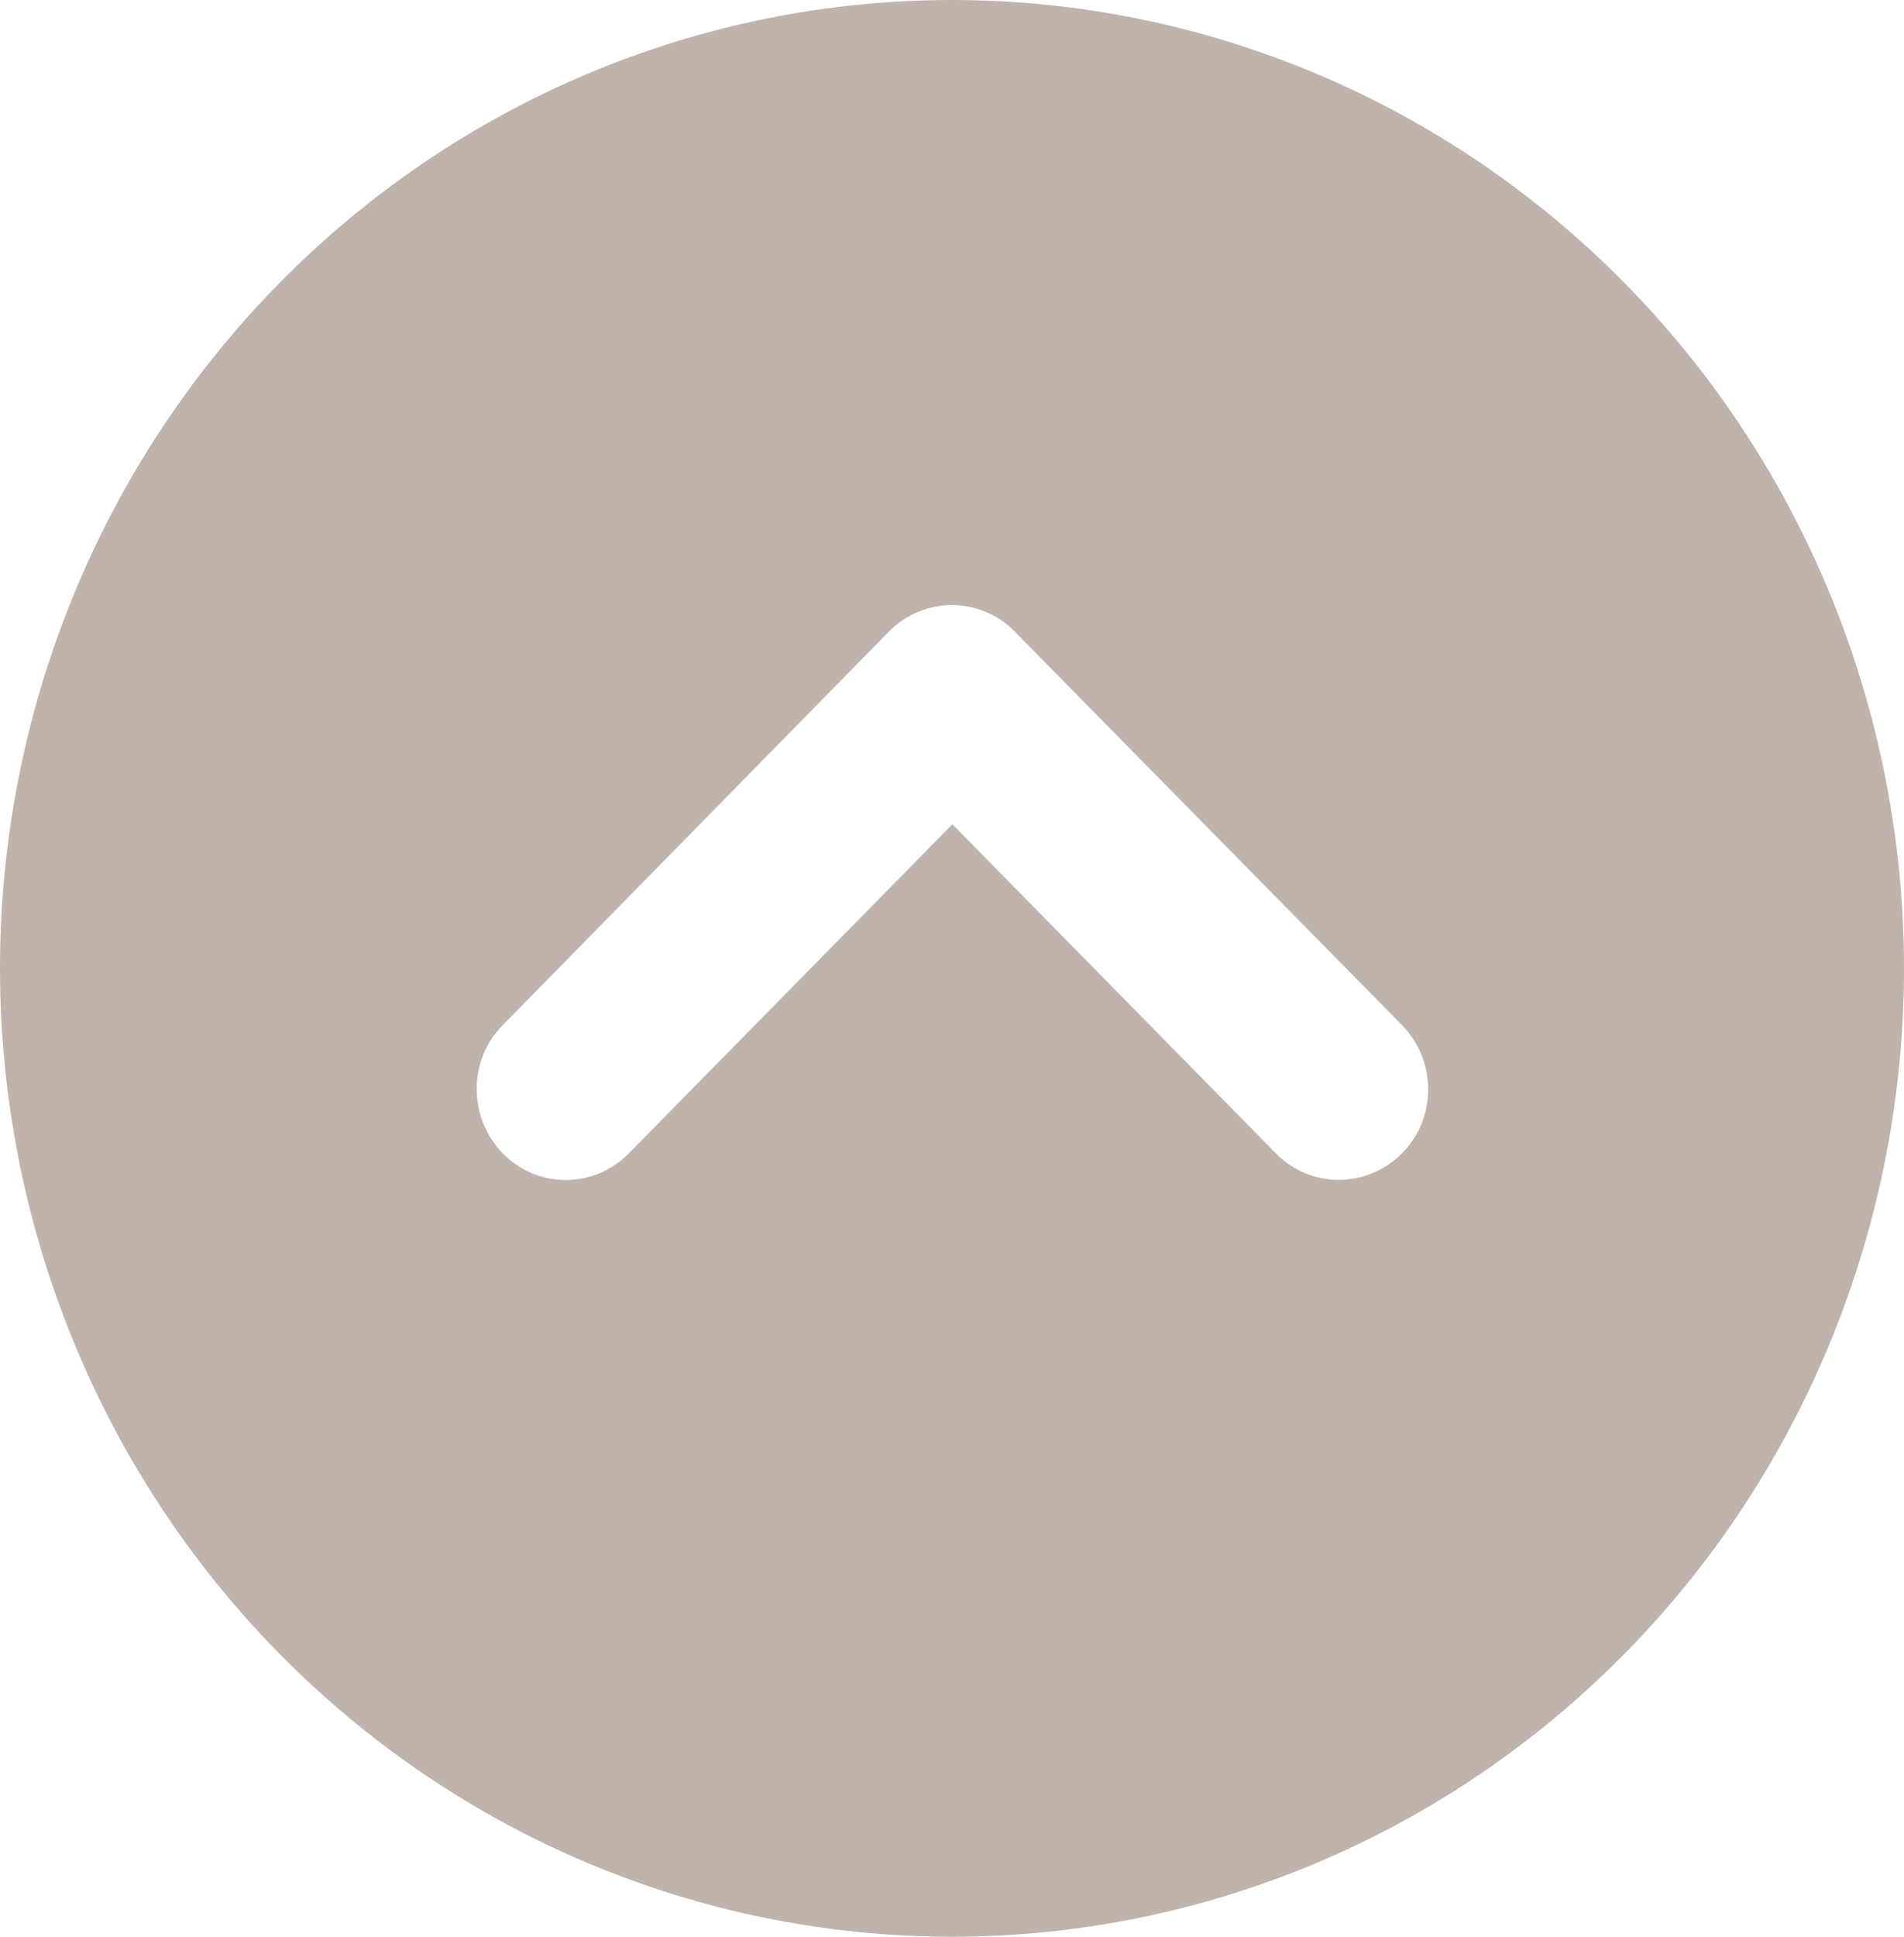 <svg width="120" height="122" viewBox="0 0 120 122" fill="none" xmlns="http://www.w3.org/2000/svg">
<g clip-path="url(#clip0_126_627)">
<path d="M60 122C75.913 122 91.174 115.573 102.426 104.134C113.679 92.694 120 77.178 120 61C120 44.822 113.679 29.306 102.426 17.866C91.174 6.427 75.913 0 60 0C44.087 0 28.826 6.427 17.574 17.866C6.321 29.306 0 44.822 0 61C0 77.178 6.321 92.694 17.574 104.134C28.826 115.573 44.087 122 60 122ZM88.359 64.574C90.562 66.814 90.562 70.436 88.359 72.652C86.156 74.868 82.594 74.892 80.414 72.652L60.023 51.922L39.633 72.652C37.43 74.892 33.867 74.892 31.688 72.652C29.508 70.412 29.484 66.79 31.688 64.574L56.016 39.793C58.219 37.553 61.781 37.553 63.961 39.793L88.359 64.574Z" fill="#C0B3AB"/>
</g>
<defs>
<clipPath id="clip0_126_627">
<rect width="120" height="122" fill="white" transform="matrix(-1 0 0 -1 120 122)"/>
</clipPath>
</defs>
</svg>
